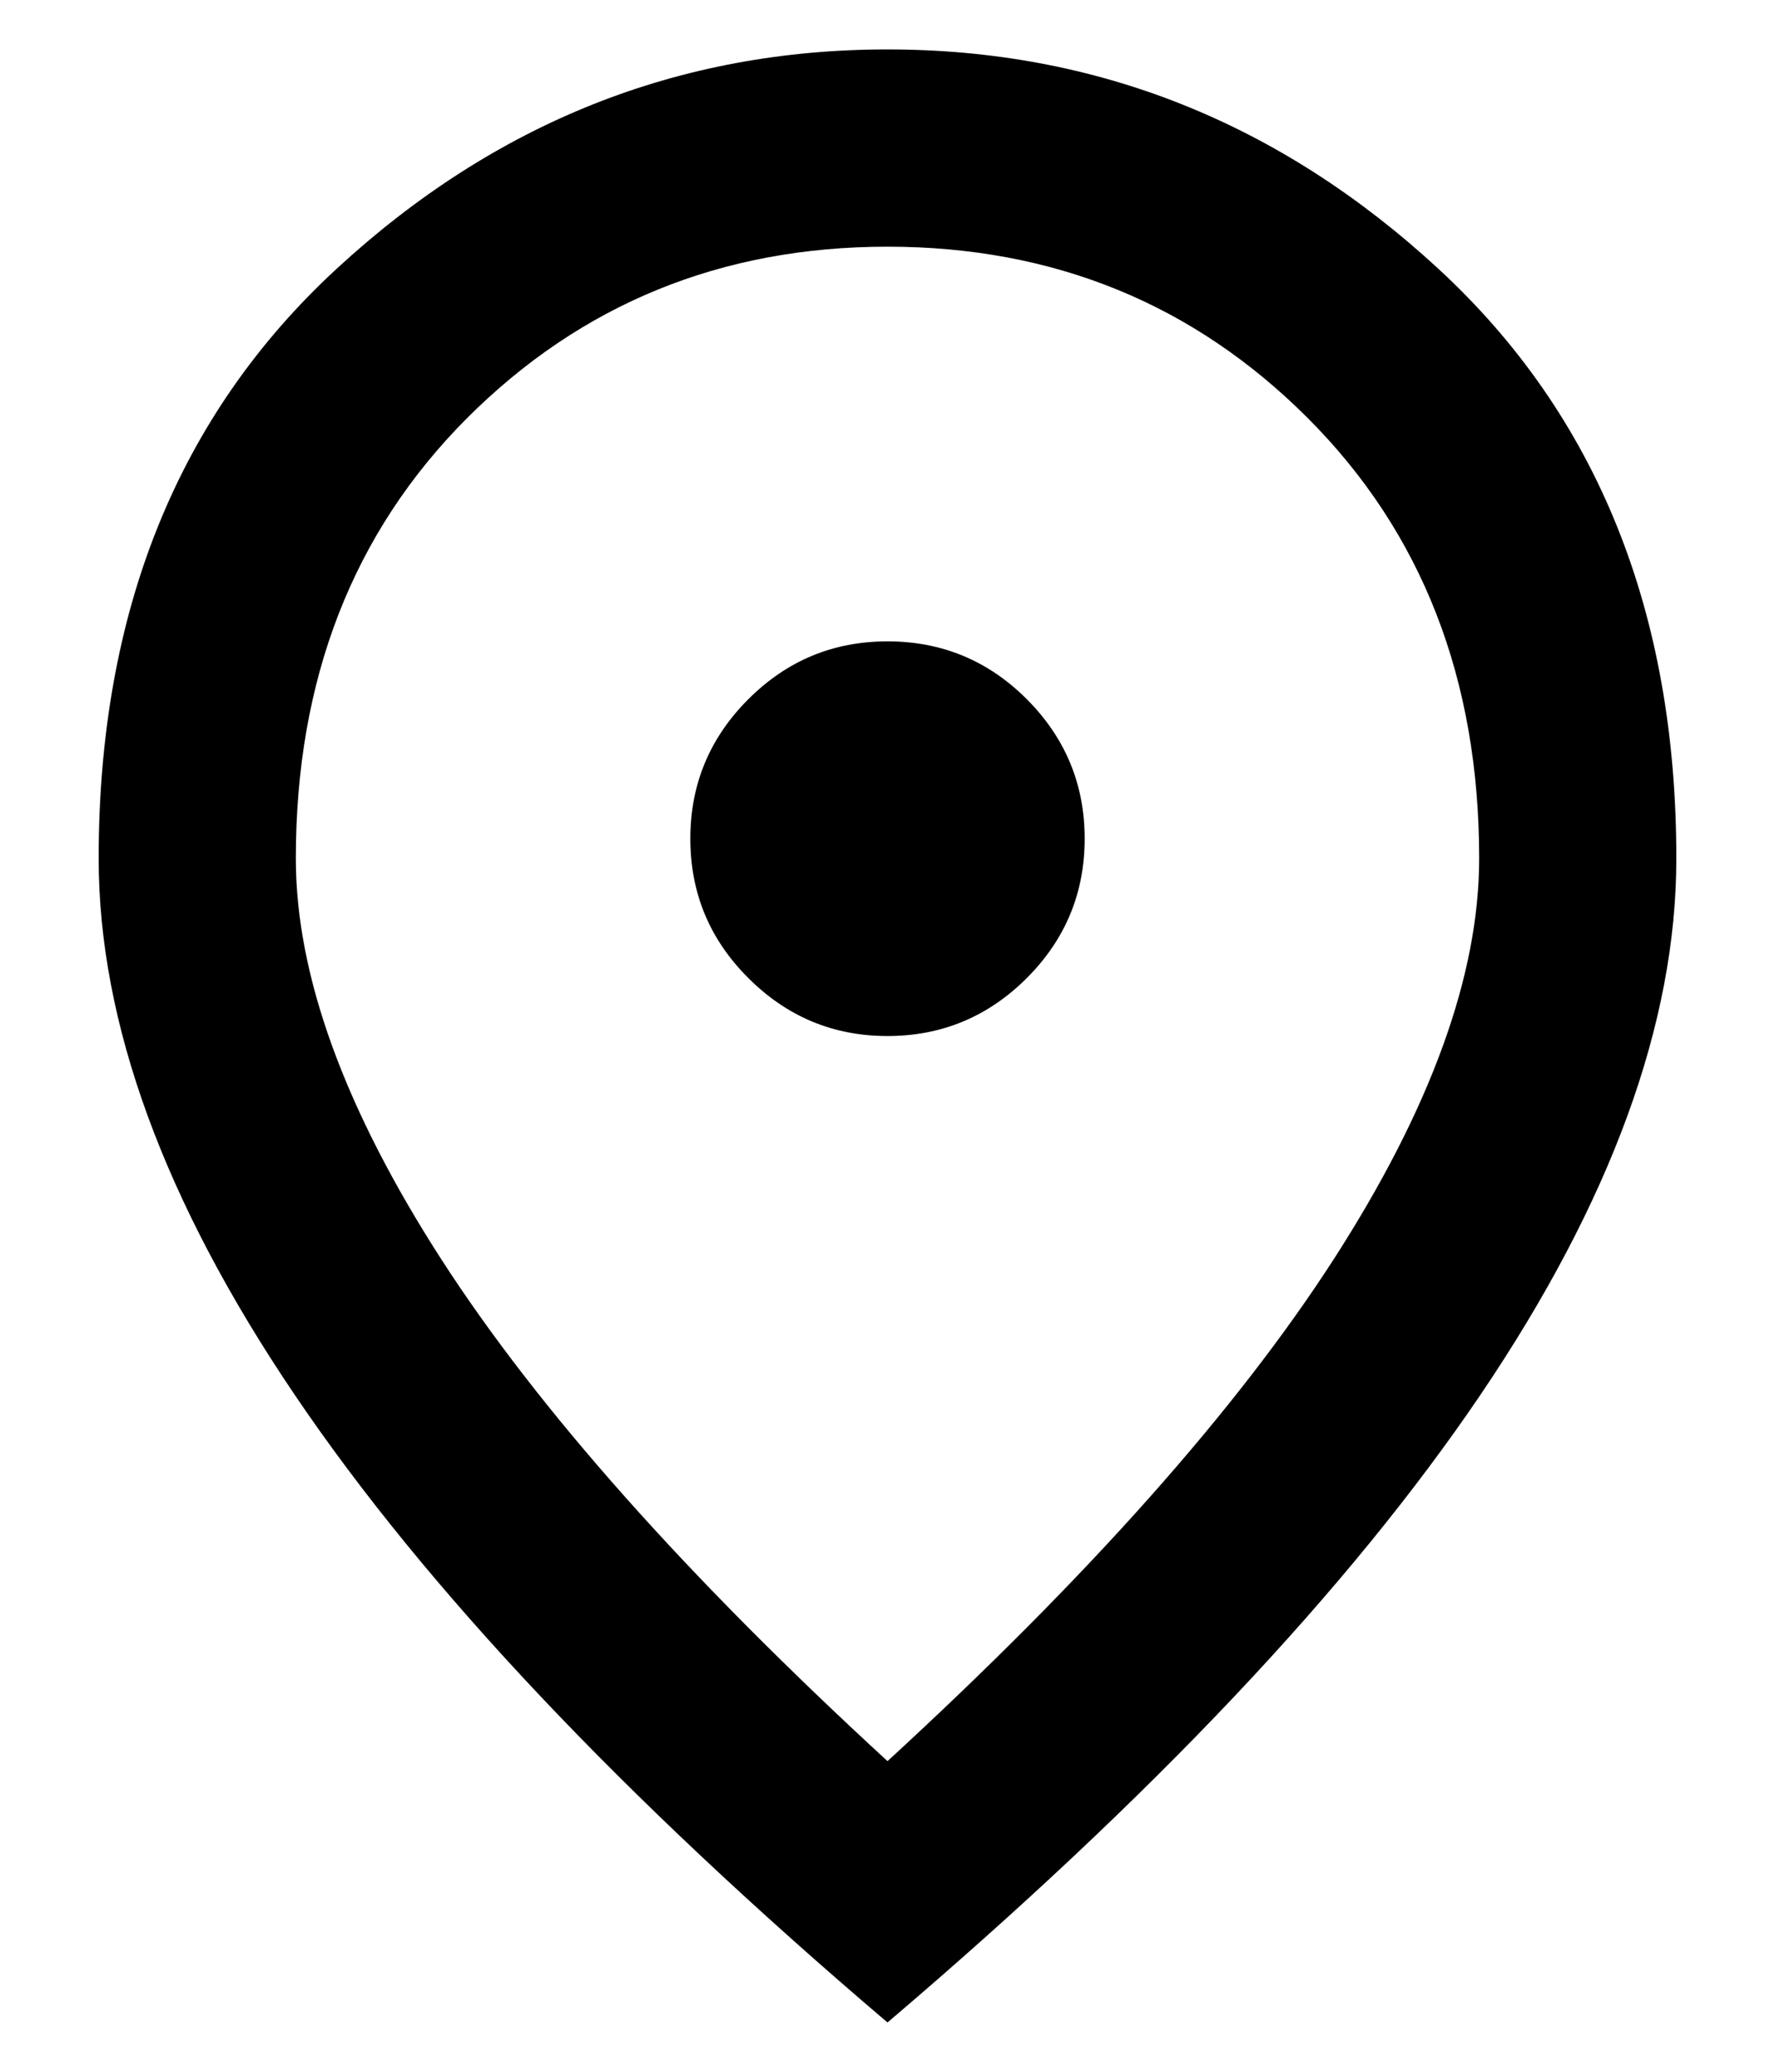 <svg width="12" height="14" viewBox="0 0 12 14" fill="none" xmlns="http://www.w3.org/2000/svg">
<path d="M6 7.001C6.367 7.001 6.681 6.87 6.942 6.609C7.203 6.348 7.333 6.034 7.333 5.667C7.333 5.301 7.203 4.987 6.942 4.725C6.681 4.464 6.367 4.334 6 4.334C5.633 4.334 5.32 4.464 5.059 4.725C4.797 4.987 4.667 5.301 4.667 5.667C4.667 6.034 4.797 6.348 5.059 6.609C5.32 6.87 5.633 7.001 6 7.001ZM6 11.901C7.356 10.656 8.361 9.526 9.017 8.509C9.672 7.492 10 6.59 10 5.801C10 4.59 9.614 3.598 8.841 2.825C8.069 2.053 7.122 1.667 6 1.667C4.878 1.667 3.931 2.053 3.158 2.825C2.386 3.598 2 4.59 2 5.801C2 6.59 2.328 7.492 2.983 8.509C3.639 9.526 4.645 10.656 6 11.901ZM6 13.667C4.211 12.145 2.875 10.731 1.992 9.425C1.109 8.12 0.667 6.912 0.667 5.801C0.667 4.134 1.203 2.806 2.275 1.817C3.347 0.828 4.589 0.334 6 0.334C7.411 0.334 8.653 0.828 9.725 1.817C10.797 2.806 11.333 4.134 11.333 5.801C11.333 6.912 10.892 8.12 10.009 9.425C9.125 10.731 7.789 12.145 6 13.667Z" fill="black"/>
</svg>
